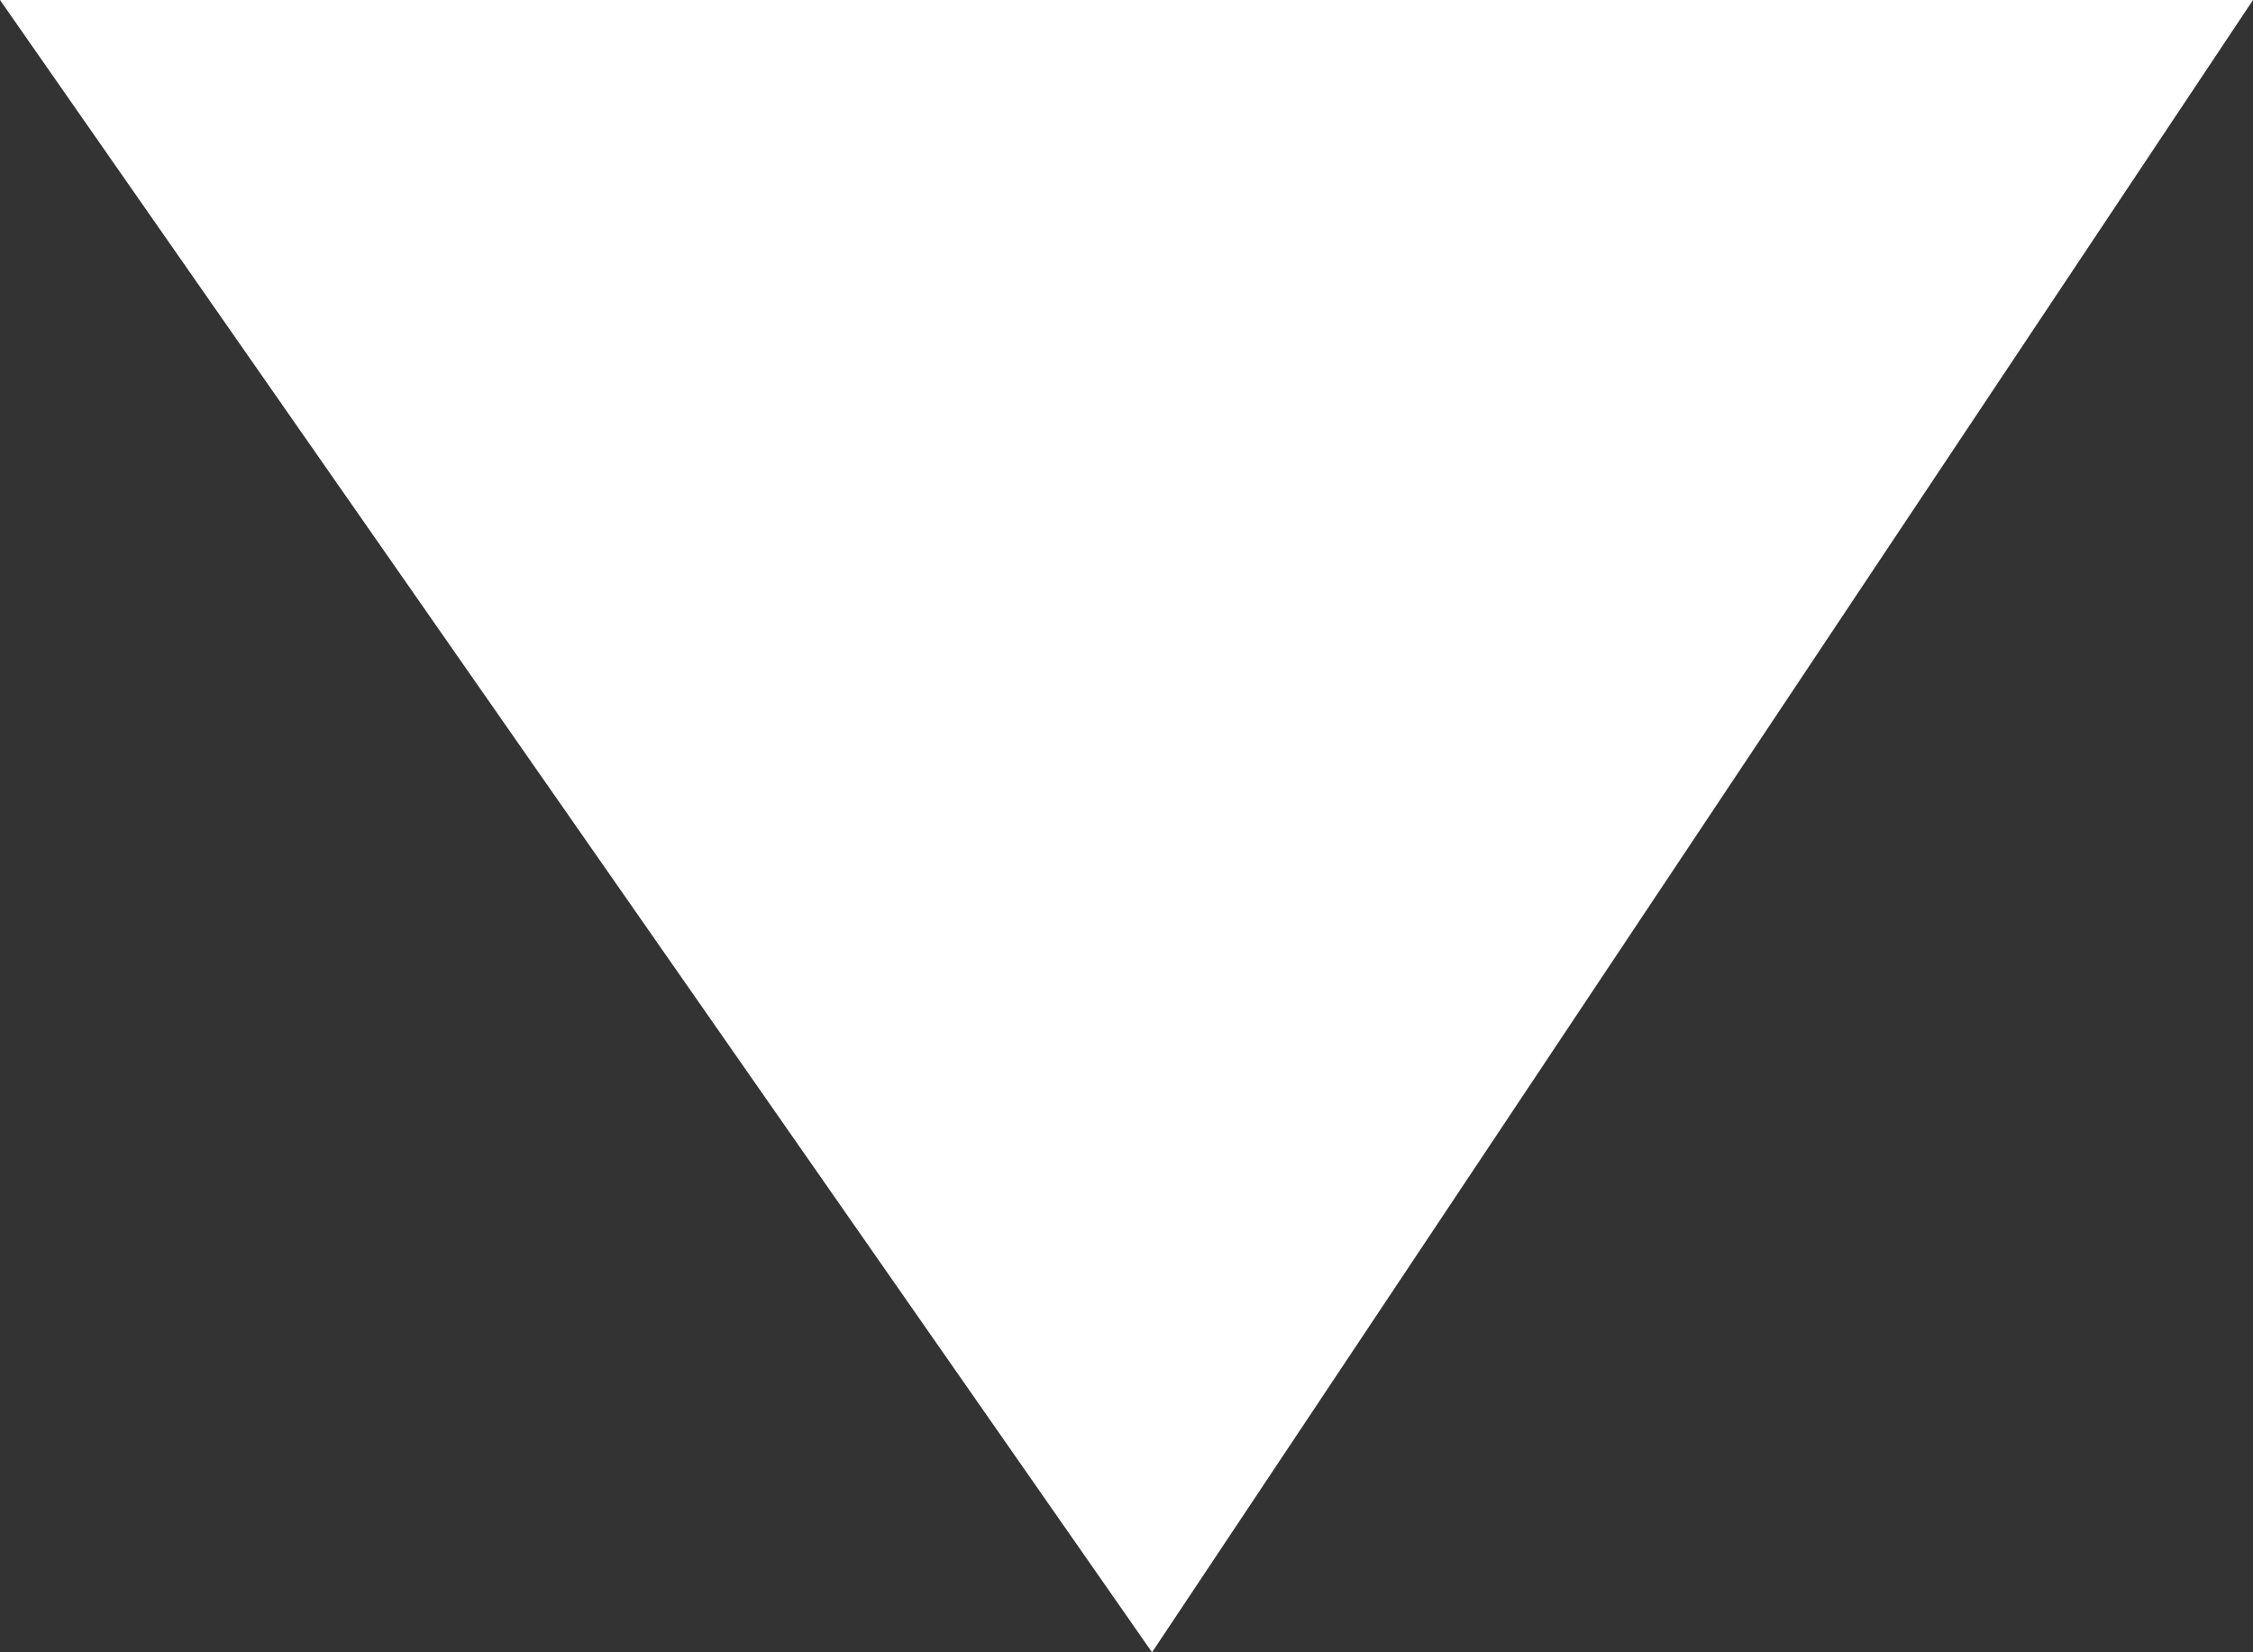 <?xml version="1.0" encoding="UTF-8" standalone="no"?><svg width='15' height='11' viewBox='0 0 15 11' fill='none' xmlns='http://www.w3.org/2000/svg'>
<rect x="0" y="0" width="15" height="11" fill="#333333" stroke="none"/>
<path d='M7.67 11L0 0L15 0L7.67 11Z' fill='white'/>
</svg>
